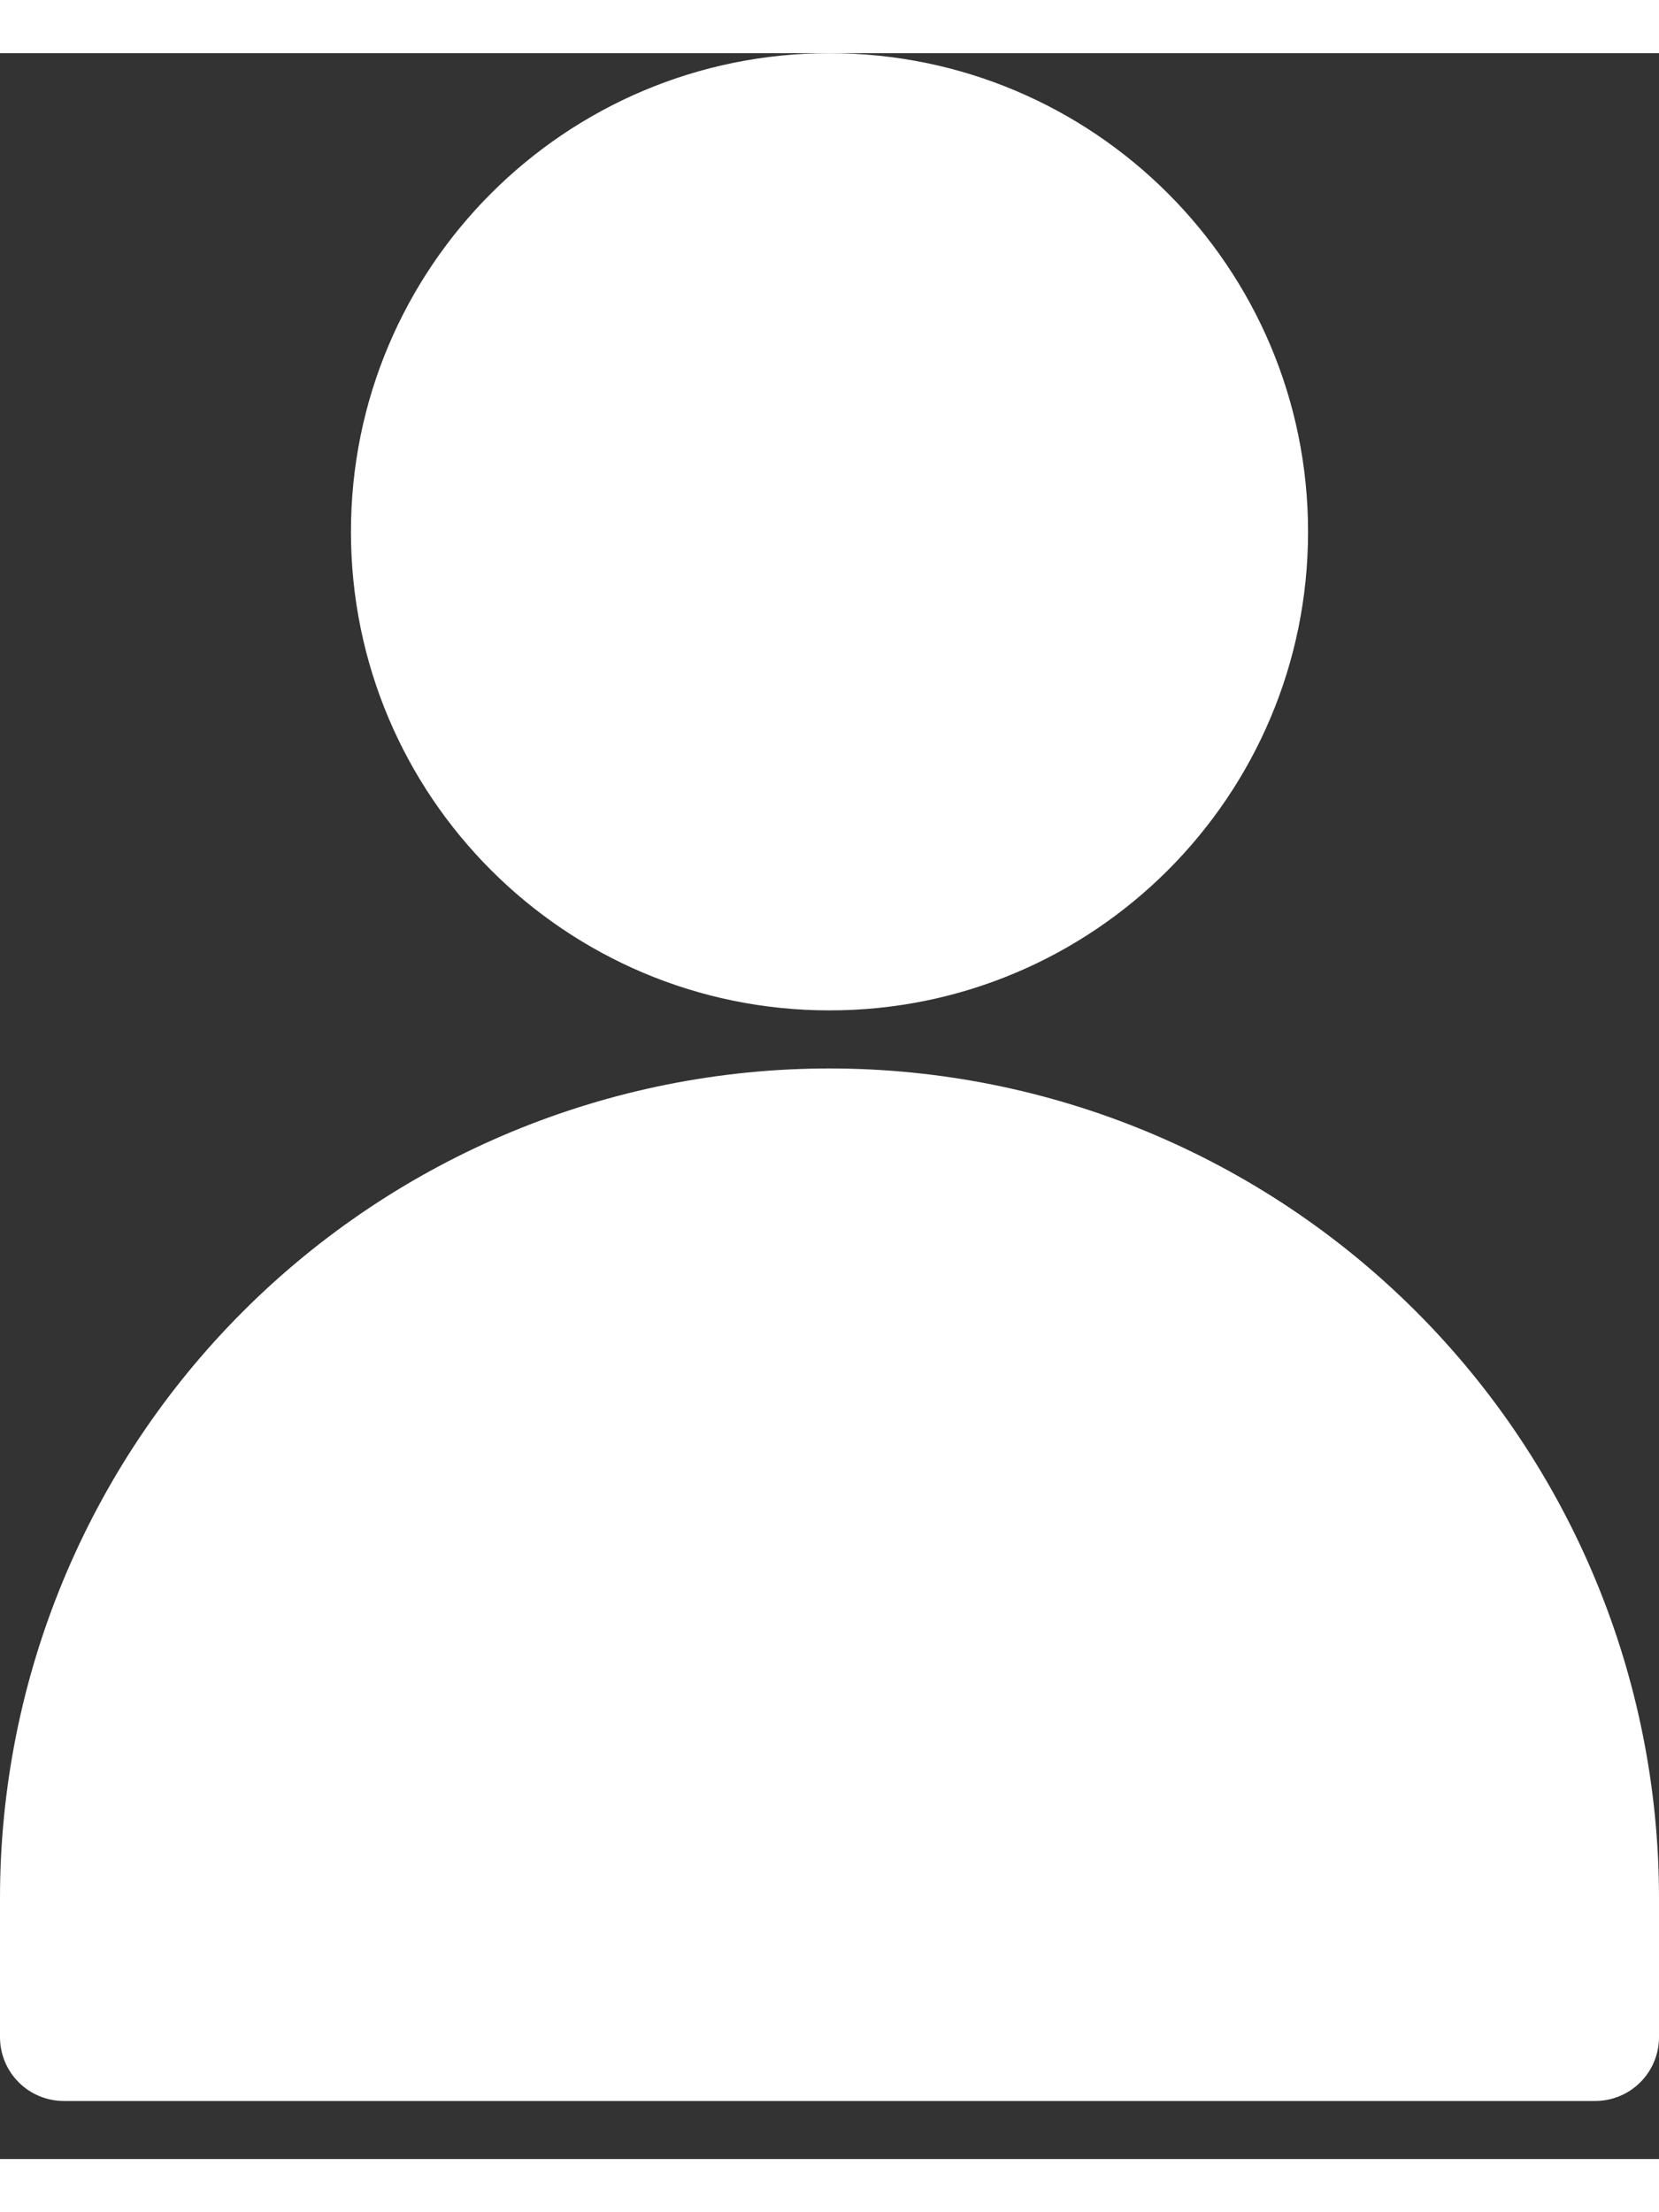<svg width="21" height="28" viewBox="0 0 26 33" fill="none" xmlns="http://www.w3.org/2000/svg">
<rect x="0" y="0" width="26" height="33" fill="#333333" stroke="none"/>
<path d="M13 15C17.142 15 20.5 11.642 20.5 7.5C20.5 3.358 17.142 0 13 0C8.858 0 5.5 3.358 5.5 7.5C5.5 11.642 8.858 15 13 15Z" fill="white"/>
<path d="M13 15.91C9.552 15.91 6.246 17.28 3.808 19.718C1.37 22.156 0 25.462 0 28.91V31.09C0 31.355 0.105 31.61 0.293 31.797C0.48 31.985 0.735 32.09 1 32.09H25C25.265 32.09 25.52 31.985 25.707 31.797C25.895 31.61 26 31.355 26 31.09V28.91C26 25.462 24.63 22.156 22.192 19.718C19.754 17.28 16.448 15.91 13 15.91Z" fill="white"/>
</svg>
